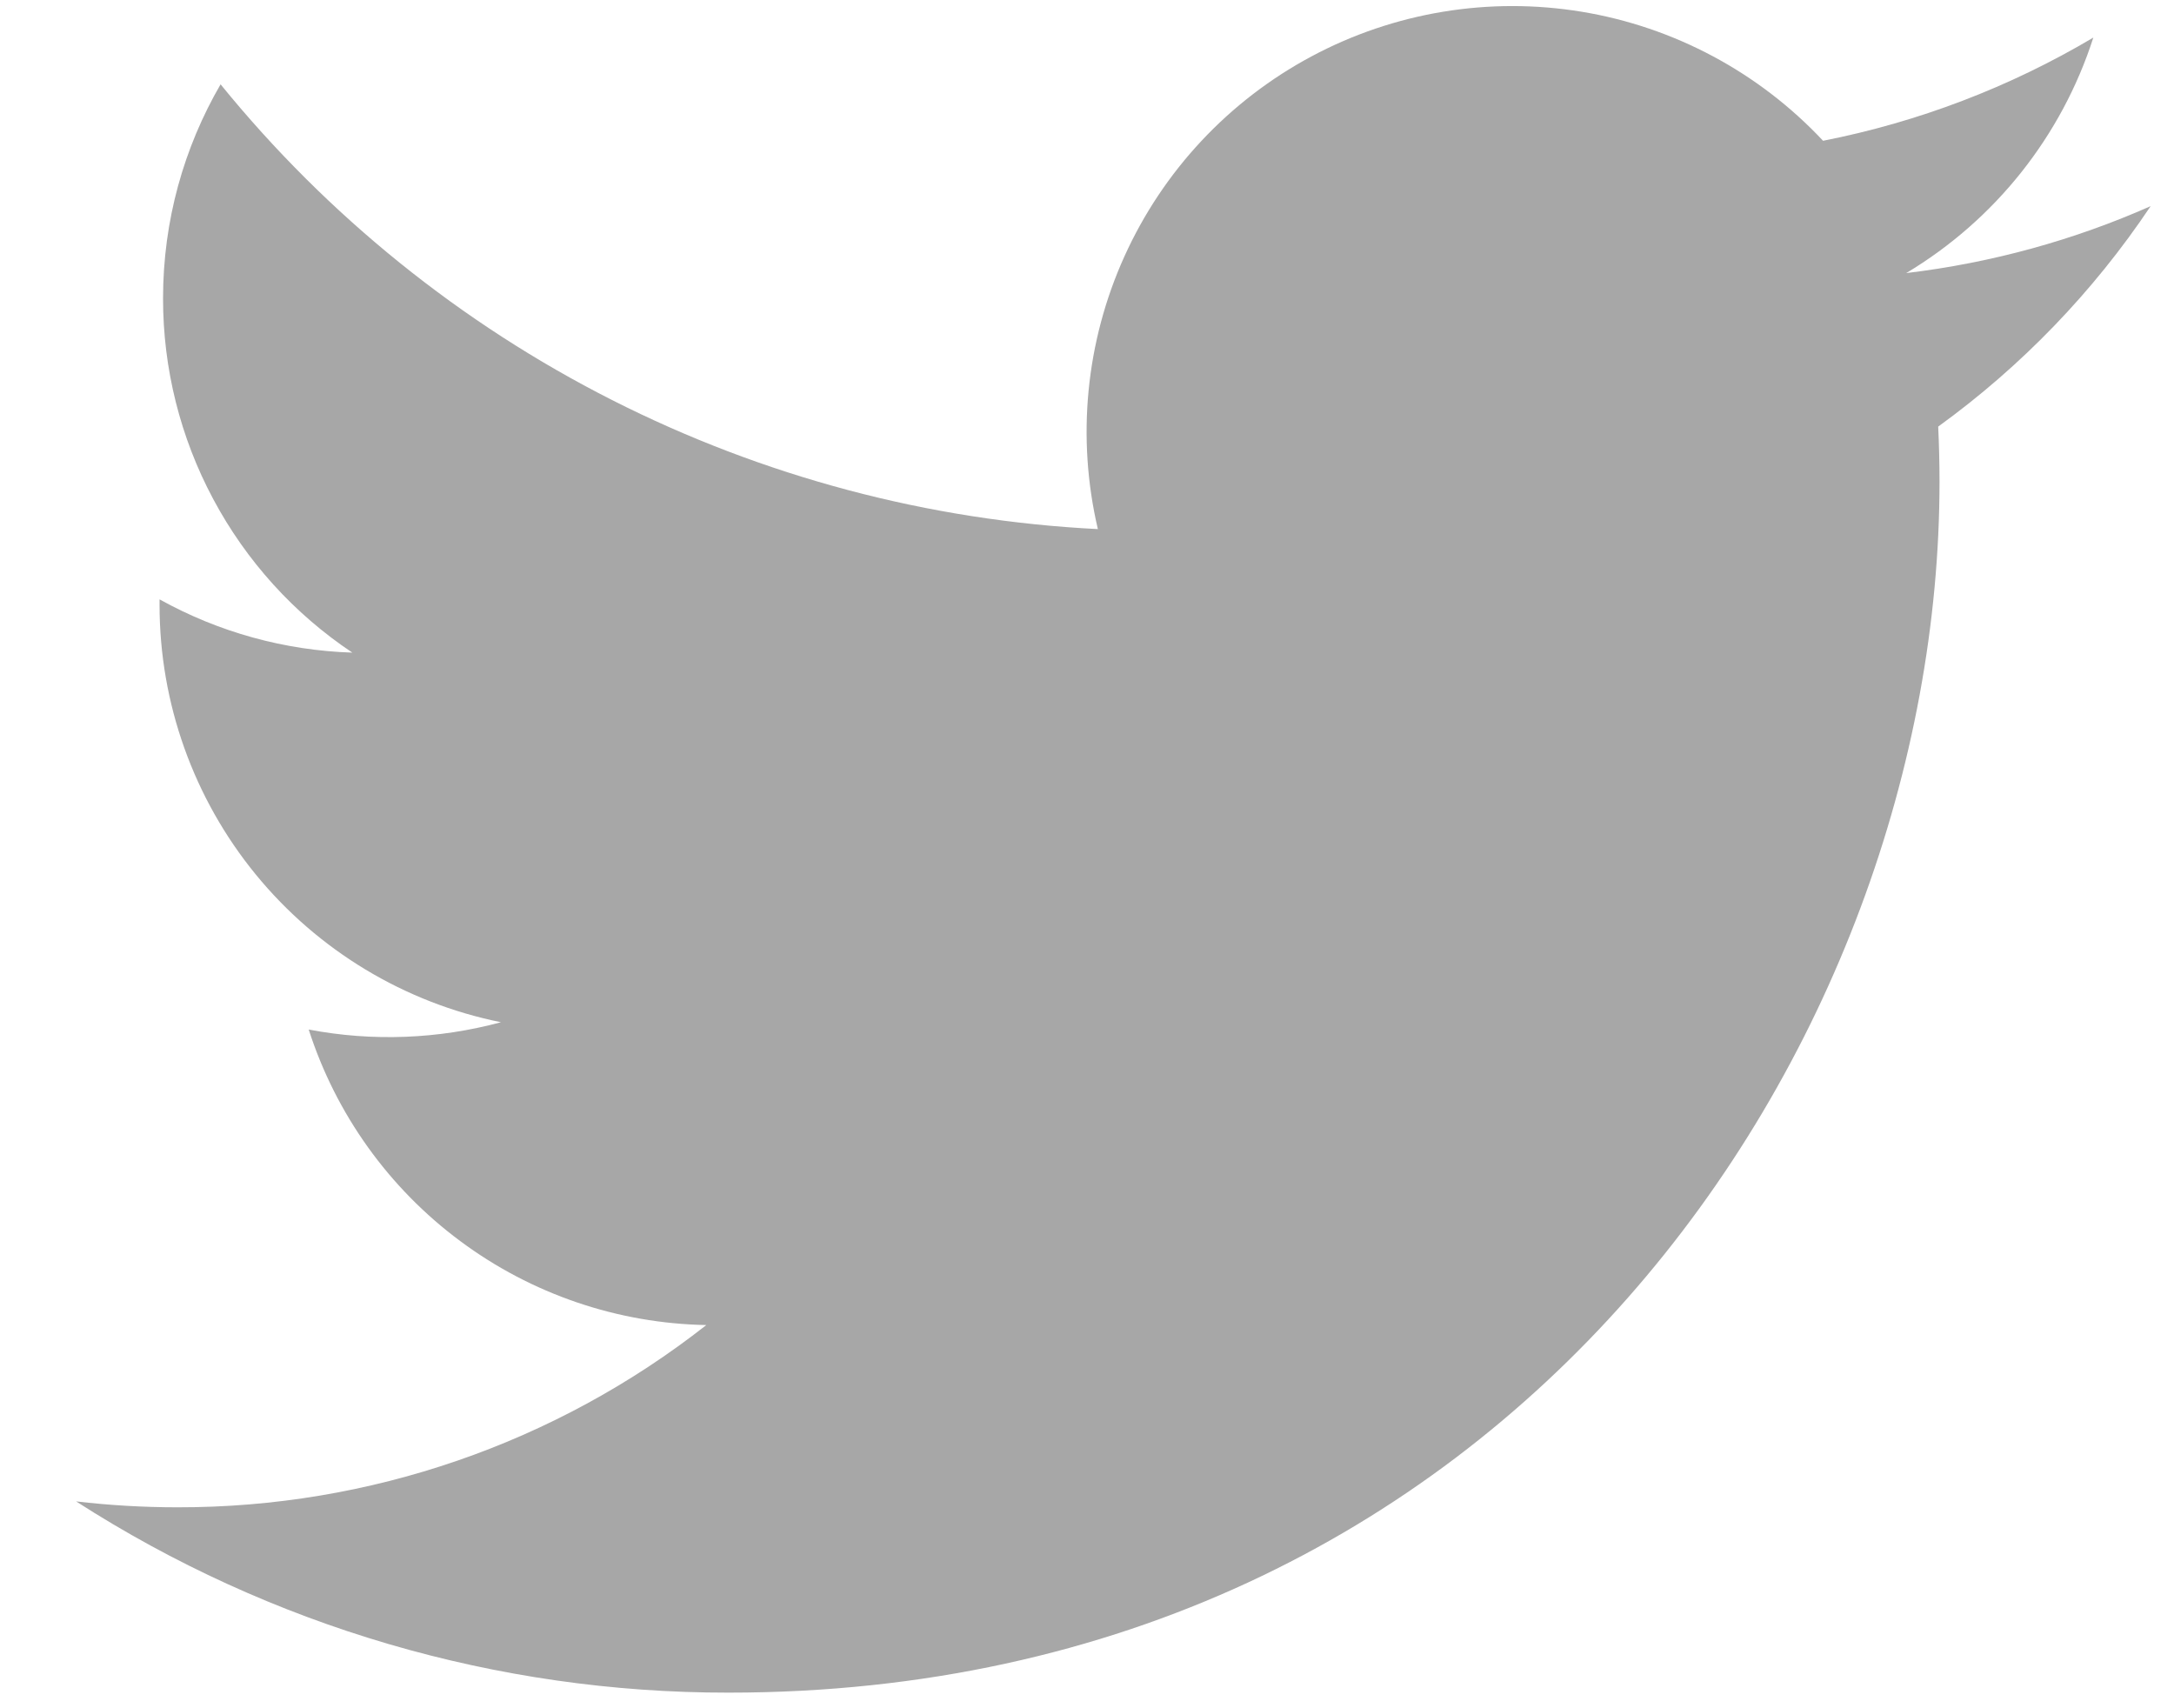 <svg width="28" height="22" viewBox="0 0 28 22" fill="none" xmlns="http://www.w3.org/2000/svg">
<path d="M27.699 2.655C26.716 3.09 25.661 3.384 24.551 3.517C25.696 2.832 26.553 1.754 26.961 0.484C25.886 1.122 24.708 1.572 23.48 1.813C22.655 0.932 21.561 0.347 20.37 0.151C19.178 -0.045 17.955 0.157 16.89 0.727C15.825 1.297 14.978 2.203 14.481 3.304C13.984 4.404 13.864 5.638 14.14 6.814C11.96 6.705 9.828 6.138 7.881 5.151C5.935 4.165 4.217 2.779 2.841 1.086C2.37 1.898 2.1 2.839 2.1 3.842C2.099 4.744 2.321 5.633 2.747 6.429C3.172 7.225 3.787 7.904 4.538 8.405C3.667 8.377 2.816 8.142 2.055 7.719V7.79C2.055 9.056 2.493 10.283 3.294 11.262C4.096 12.242 5.211 12.914 6.452 13.165C5.645 13.383 4.798 13.416 3.976 13.259C4.326 14.348 5.008 15.301 5.927 15.983C6.845 16.666 7.954 17.044 9.097 17.065C7.156 18.589 4.758 19.416 2.289 19.412C1.852 19.412 1.415 19.387 0.98 19.336C3.486 20.947 6.403 21.802 9.382 21.799C19.467 21.799 24.98 13.446 24.98 6.202C24.98 5.967 24.974 5.729 24.963 5.494C26.035 4.718 26.961 3.758 27.697 2.658L27.699 2.655Z" fill="#A7A7A7"/>
</svg>
